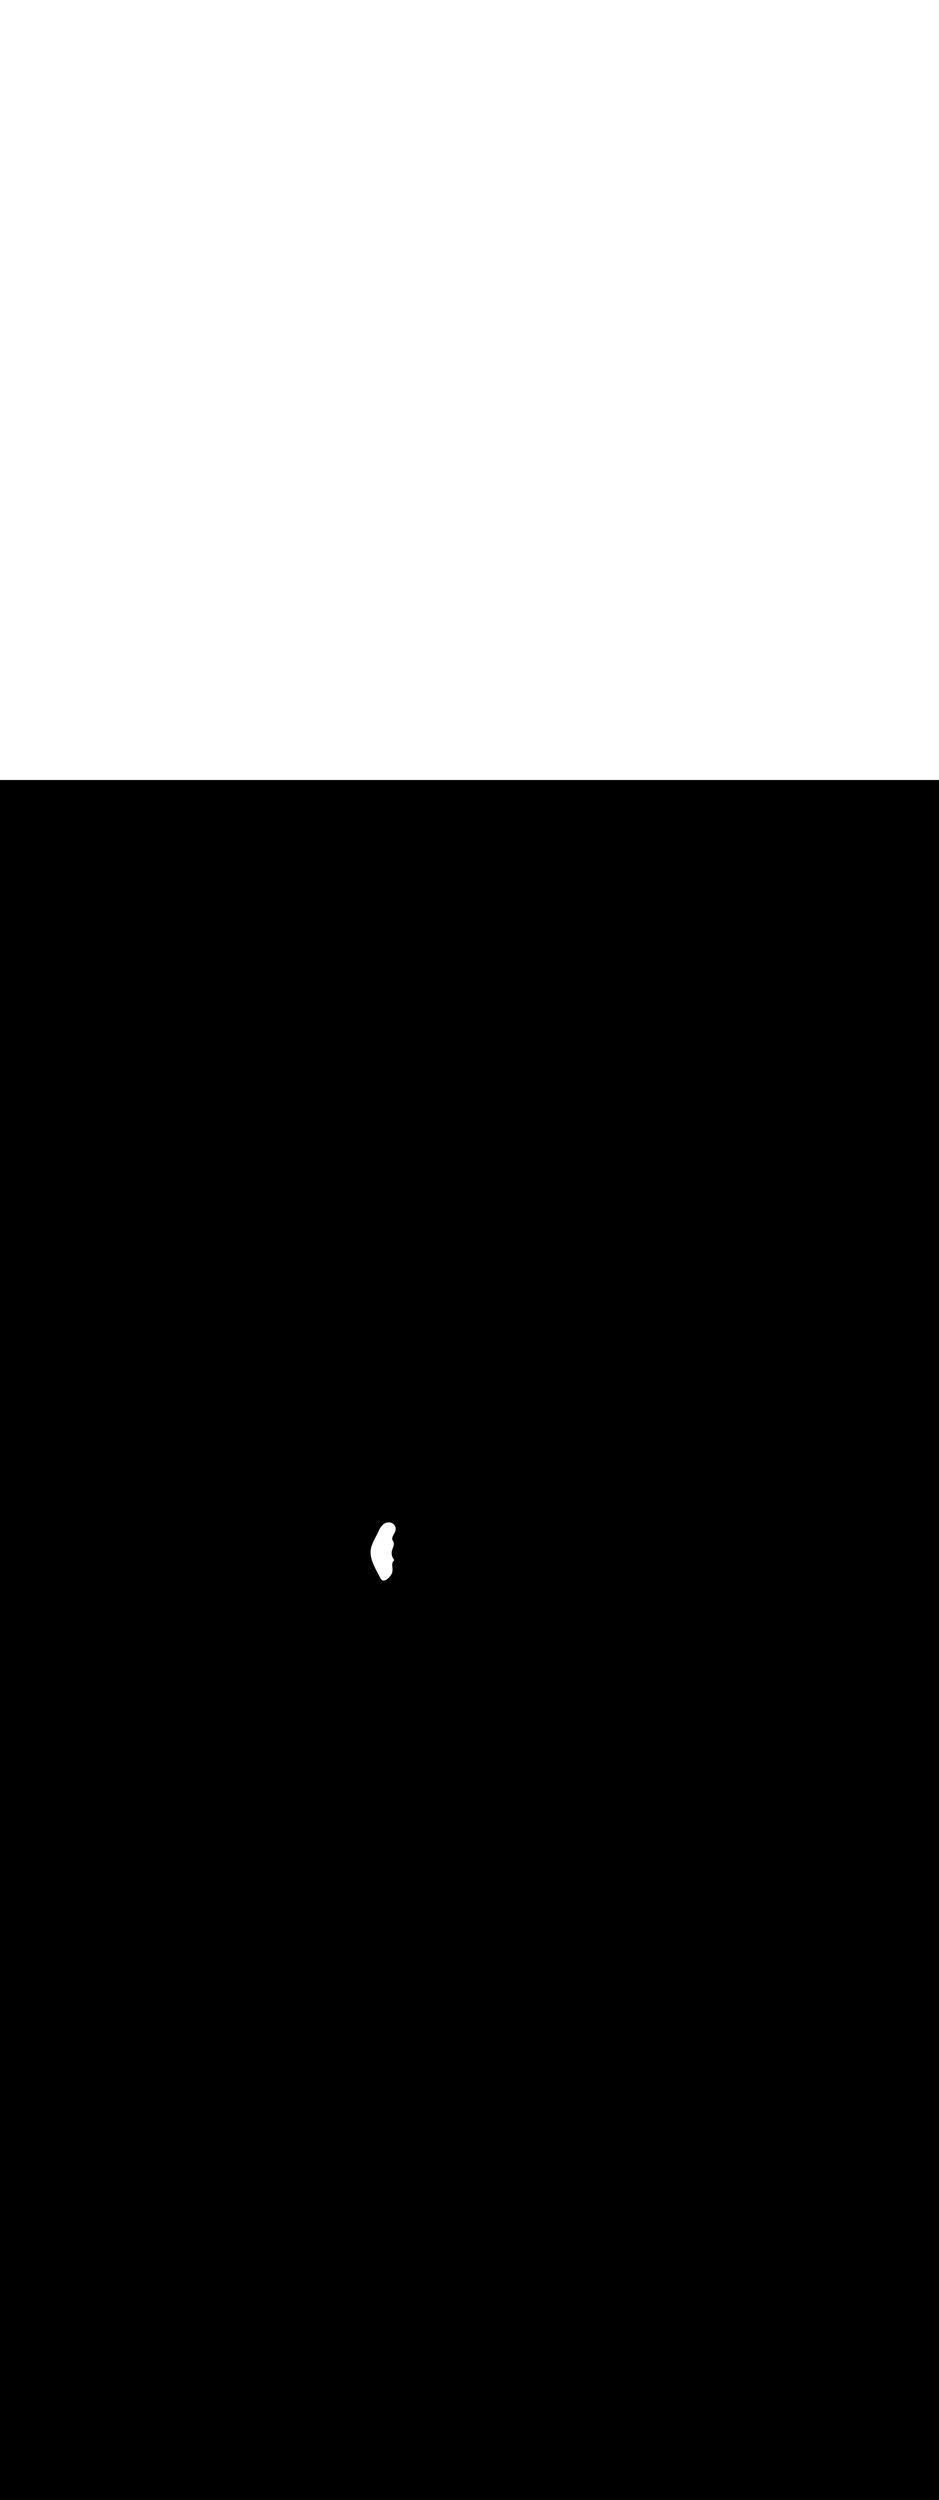 <svg:svg xmlns:svg="http://www.w3.org/2000/svg" id="_0245_recycling_4" viewBox="0 0 500 500" data-imageid="recycling-4-19" imageName="Recycling 4" class="illustrations_image" style="width: 188px;"><svg:rect x="0" y="0" width="100%" height="100%" fill="black" /><svg:g id="white-shapes" style="display:inline;opacity:1"><svg:style style="fill:white;display:inline;opacity:1" fill="white" /><svg:path class="cls-35_recycling-4-19 targetColor" d="M 197.603 408.358 L 197.573 408.487 L 197.572 408.494 L 197.544 408.623 L 197.542 408.63 L 197.516 408.759 L 197.515 408.766 L 197.491 408.895 L 197.49 408.902 L 197.468 409.031 L 197.467 409.038 L 197.446 409.167 L 197.445 409.174 L 197.427 409.303 L 197.426 409.31 L 197.409 409.439 L 197.408 409.446 L 197.393 409.575 L 197.392 409.582 L 197.379 409.711 L 197.378 409.718 L 197.367 409.847 L 197.366 409.854 L 197.356 409.983 L 197.356 409.989 L 197.347 410.119 L 197.347 410.125 L 197.34 410.254 L 197.34 410.261 L 197.335 410.39 L 197.335 410.396 L 197.331 410.526 L 197.331 410.532 L 197.33 410.661 L 197.33 410.667 L 197.329 410.797 L 197.329 410.803 L 197.331 410.932 L 197.331 410.938 L 197.334 411.067 L 197.334 411.073 L 197.338 411.202 L 197.339 411.208 L 197.344 411.337 L 197.345 411.343 L 197.352 411.472 L 197.352 411.478 L 197.361 411.607 L 197.362 411.613 L 197.372 411.742 L 197.372 411.747 L 197.384 411.876 L 197.385 411.882 L 197.398 412.011 L 197.398 412.016 L 197.413 412.145 L 197.413 412.15 L 197.429 412.279 L 197.43 412.285 L 197.447 412.413 L 197.448 412.418 L 197.466 412.547 L 197.467 412.552 L 197.487 412.681 L 197.487 412.686 L 197.508 412.815 L 197.509 412.819 L 197.532 412.948 L 197.532 412.953 L 197.556 413.081 L 197.557 413.086 L 197.582 413.215 L 197.582 413.219 L 197.608 413.348 L 197.609 413.352 L 197.636 413.48 L 197.637 413.485 L 197.666 413.613 L 197.667 413.617 L 197.696 413.746 L 197.697 413.75 L 197.728 413.878 L 197.729 413.882 L 197.76 414.01 L 197.761 414.014 L 197.794 414.142 L 197.795 414.146 L 197.829 414.274 L 197.83 414.277 L 197.865 414.405 L 197.866 414.409 L 197.902 414.537 L 197.903 414.54 L 197.939 414.668 L 197.94 414.671 L 197.978 414.799 L 197.979 414.802 L 198.018 414.93 L 198.019 414.933 L 198.059 415.06 L 198.06 415.064 L 198.101 415.191 L 198.102 415.194 L 198.143 415.321 L 198.144 415.324 L 198.187 415.451 L 198.188 415.454 L 198.231 415.581 L 198.232 415.584 L 198.276 415.71 L 198.278 415.713 L 198.323 415.84 L 198.324 415.843 L 198.369 415.969 L 198.37 415.972 L 198.417 416.098 L 198.418 416.101 L 198.465 416.227 L 198.466 416.229 L 198.514 416.355 L 198.515 416.358 L 198.564 416.484 L 198.565 416.486 L 198.615 416.612 L 198.616 416.614 L 198.666 416.74 L 198.667 416.742 L 198.718 416.867 L 198.719 416.87 L 198.77 416.995 L 198.771 416.997 L 198.823 417.122 L 198.824 417.124 L 198.877 417.249 L 198.878 417.251 L 198.931 417.376 L 198.932 417.378 L 198.986 417.502 L 198.987 417.504 L 199.042 417.628 L 199.042 417.63 L 199.097 417.754 L 199.098 417.756 L 199.154 417.88 L 199.155 417.882 L 199.211 418.006 L 199.211 418.007 L 199.268 418.131 L 199.269 418.132 L 199.326 418.256 L 199.326 418.257 L 199.384 418.381 L 199.384 418.382 L 199.442 418.505 L 199.443 418.507 L 199.501 418.629 L 199.502 418.631 L 199.56 418.753 L 199.561 418.755 L 199.62 418.877 L 199.62 418.878 L 199.68 419 L 199.68 419.002 L 199.74 419.123 L 199.74 419.125 L 199.8 419.246 L 199.801 419.248 L 199.861 419.369 L 199.861 419.37 L 199.922 419.491 L 199.922 419.492 L 199.983 419.613 L 199.983 419.614 L 200.044 419.735 L 200.045 419.736 L 200.106 419.857 L 200.106 419.857 L 200.167 419.978 L 200.168 419.978 L 200.229 420.099 L 200.229 420.099 L 200.291 420.219 L 200.291 420.22 L 200.353 420.339 L 200.353 420.34 L 200.415 420.459 L 200.415 420.46 L 200.477 420.579 L 200.477 420.58 L 200.539 420.698 L 200.539 420.699 L 200.601 420.817 L 200.601 420.818 L 200.663 420.936 L 200.726 421.055 L 200.787 421.172 L 200.804 421.205 L 200.822 421.238 L 200.839 421.27 L 200.856 421.303 L 200.873 421.336 L 200.89 421.369 L 200.907 421.401 L 200.925 421.434 L 200.942 421.467 L 200.959 421.5 L 200.976 421.532 L 200.993 421.565 L 201.01 421.598 L 201.028 421.63 L 201.045 421.663 L 201.062 421.696 L 201.079 421.729 L 201.096 421.761 L 201.114 421.794 L 201.131 421.827 L 201.148 421.86 L 201.165 421.892 L 201.182 421.925 L 201.199 421.958 L 201.217 421.99 L 201.234 422.023 L 201.251 422.056 L 201.268 422.089 L 201.285 422.121 L 201.302 422.154 L 201.32 422.187 L 201.337 422.22 L 201.354 422.252 L 201.371 422.285 L 201.388 422.318 L 201.405 422.35 L 201.423 422.383 L 201.44 422.416 L 201.457 422.449 L 201.491 422.514 L 201.508 422.547 L 201.526 422.58 L 201.543 422.612 L 201.56 422.645 L 201.577 422.678 L 201.594 422.71 L 201.611 422.743 L 201.629 422.776 L 201.646 422.809 L 201.663 422.841 L 201.68 422.874 L 201.697 422.907 L 201.715 422.94 L 201.732 422.972 L 201.749 423.005 L 201.766 423.038 L 201.783 423.07 L 201.818 423.136 L 201.835 423.169 L 201.852 423.201 L 201.869 423.234 L 201.886 423.267 L 201.903 423.3 L 201.921 423.332 L 201.938 423.365 L 201.955 423.398 L 201.972 423.43 L 201.989 423.463 L 202.006 423.496 L 202.024 423.529 L 202.041 423.561 L 202.058 423.594 L 202.075 423.627 L 202.092 423.66 L 202.109 423.692 L 202.127 423.725 L 202.144 423.758 L 202.178 423.823 L 202.195 423.856 L 202.212 423.889 L 202.23 423.921 L 202.247 423.954 L 202.264 423.987 L 202.281 424.02 L 202.298 424.052 L 202.316 424.085 L 202.333 424.118 L 202.35 424.15 L 202.367 424.183 L 202.384 424.216 L 202.401 424.249 L 202.419 424.281 L 202.436 424.314 L 202.453 424.347 L 202.47 424.38 L 202.478 424.395 L 202.482 424.404 L 202.483 424.406 L 202.488 424.418 L 202.49 424.421 L 202.495 424.433 L 202.496 424.436 L 202.502 424.448 L 202.503 424.45 L 202.508 424.462 L 202.51 424.465 L 202.515 424.477 L 202.516 424.479 L 202.522 424.491 L 202.523 424.494 L 202.529 424.505 L 202.53 424.508 L 202.536 424.52 L 202.537 424.522 L 202.543 424.534 L 202.544 424.537 L 202.55 424.548 L 202.552 424.551 L 202.558 424.563 L 202.559 424.565 L 202.565 424.577 L 202.566 424.579 L 202.572 424.591 L 202.574 424.593 L 202.58 424.605 L 202.581 424.607 L 202.588 424.619 L 202.589 424.621 L 202.595 424.633 L 202.597 424.635 L 202.603 424.647 L 202.604 424.649 L 202.611 424.661 L 202.612 424.663 L 202.619 424.674 L 202.62 424.677 L 202.627 424.688 L 202.628 424.691 L 202.635 424.702 L 202.636 424.704 L 202.643 424.716 L 202.644 424.718 L 202.651 424.729 L 202.652 424.732 L 202.659 424.743 L 202.661 424.745 L 202.667 424.756 L 202.669 424.759 L 202.676 424.77 L 202.677 424.772 L 202.684 424.783 L 202.686 424.785 L 202.693 424.796 L 202.694 424.799 L 202.702 424.81 L 202.703 424.812 L 202.71 424.823 L 202.712 424.825 L 202.719 424.836 L 202.721 424.838 L 202.728 424.849 L 202.729 424.851 L 202.737 424.862 L 202.738 424.864 L 202.746 424.875 L 202.747 424.877 L 202.755 424.888 L 202.756 424.89 L 202.764 424.901 L 202.765 424.903 L 202.773 424.914 L 202.775 424.916 L 202.782 424.927 L 202.784 424.929 L 202.792 424.939 L 202.793 424.942 L 202.801 424.952 L 202.803 424.954 L 202.81 424.965 L 202.812 424.967 L 202.82 424.977 L 202.822 424.979 L 202.83 424.99 L 202.831 424.992 L 202.839 425.002 L 202.841 425.004 L 202.849 425.015 L 202.851 425.017 L 202.859 425.027 L 202.86 425.029 L 202.869 425.039 L 202.87 425.041 L 202.878 425.051 L 202.88 425.054 L 202.888 425.064 L 202.89 425.066 L 202.898 425.076 L 202.9 425.078 L 202.909 425.088 L 202.91 425.09 L 202.919 425.1 L 202.921 425.102 L 202.929 425.112 L 202.931 425.114 L 202.939 425.124 L 202.941 425.126 L 202.95 425.135 L 202.952 425.137 L 202.96 425.147 L 202.962 425.149 L 202.971 425.159 L 202.972 425.161 L 202.981 425.171 L 202.983 425.173 L 202.992 425.182 L 202.994 425.184 L 203.002 425.194 L 203.004 425.196 L 203.013 425.205 L 203.015 425.207 L 203.024 425.216 L 203.026 425.218 L 203.035 425.228 L 203.037 425.23 L 203.046 425.239 L 203.048 425.241 L 203.057 425.25 L 203.059 425.252 L 203.068 425.261 L 203.07 425.263 L 203.079 425.273 L 203.081 425.275 L 203.09 425.284 L 203.092 425.286 L 203.101 425.295 L 203.103 425.296 L 203.113 425.306 L 203.115 425.307 L 203.124 425.316 L 203.126 425.318 L 203.135 425.327 L 203.137 425.329 L 203.147 425.338 L 203.149 425.34 L 203.158 425.349 L 203.16 425.35 L 203.17 425.359 L 203.172 425.361 L 203.182 425.37 L 203.184 425.371 L 203.193 425.38 L 203.195 425.382 L 203.205 425.391 L 203.207 425.392 L 203.217 425.401 L 203.219 425.403 L 203.229 425.411 L 203.231 425.413 L 203.24 425.421 L 203.243 425.423 L 203.252 425.432 L 203.255 425.433 L 203.264 425.442 L 203.267 425.443 L 203.277 425.452 L 203.279 425.453 L 203.289 425.462 L 203.291 425.463 L 203.301 425.472 L 203.303 425.473 L 203.313 425.481 L 203.315 425.483 L 203.325 425.491 L 203.327 425.493 L 203.338 425.501 L 203.34 425.503 L 203.35 425.51 L 203.352 425.512 L 203.363 425.52 L 203.365 425.522 L 203.375 425.53 L 203.377 425.531 L 203.388 425.539 L 203.39 425.541 L 203.4 425.548 L 203.402 425.55 L 203.413 425.558 L 203.415 425.559 L 203.426 425.567 L 203.428 425.568 L 203.438 425.576 L 203.479 425.603 L 203.48 425.603 L 203.48 425.603 L 203.506 425.618 L 203.517 425.624 L 203.543 425.638 L 203.553 425.644 L 203.58 425.657 L 203.591 425.663 L 203.617 425.676 L 203.628 425.681 L 203.655 425.693 L 203.666 425.698 L 203.692 425.709 L 203.704 425.714 L 203.73 425.724 L 203.742 425.729 L 203.769 425.739 L 203.78 425.743 L 203.807 425.752 L 203.818 425.756 L 203.845 425.764 L 203.857 425.768 L 203.884 425.776 L 203.896 425.779 L 203.923 425.786 L 203.934 425.789 L 203.962 425.795 L 203.973 425.798 L 204.001 425.804 L 204.012 425.806 L 204.039 425.811 L 204.051 425.813 L 204.078 425.818 L 204.09 425.819 L 204.117 425.823 L 204.129 425.825 L 204.156 425.828 L 204.168 425.829 L 204.195 425.832 L 204.206 425.832 L 204.234 425.834 L 204.245 425.835 L 204.273 425.836 L 204.283 425.837 L 204.311 425.838 L 204.322 425.838 L 204.35 425.838 L 204.36 425.838 L 204.388 425.837 L 204.398 425.837 L 204.426 425.836 L 204.436 425.836 L 204.464 425.834 L 204.474 425.833 L 204.502 425.831 L 204.512 425.83 L 204.54 425.828 L 204.549 425.827 L 204.577 425.823 L 204.586 425.822 L 204.614 425.818 L 204.623 425.817 L 204.651 425.813 L 204.66 425.811 L 204.688 425.807 L 204.697 425.805 L 204.725 425.8 L 204.734 425.798 L 204.762 425.792 L 204.77 425.79 L 204.798 425.784 L 204.806 425.782 L 204.834 425.775 L 204.842 425.773 L 204.87 425.766 L 204.877 425.764 L 204.905 425.756 L 204.913 425.754 L 204.941 425.746 L 204.948 425.744 L 204.976 425.735 L 204.983 425.733 L 205.011 425.724 L 205.018 425.721 L 205.046 425.712 L 205.052 425.71 L 205.08 425.699 L 205.087 425.697 L 205.114 425.687 L 205.121 425.684 L 205.149 425.674 L 205.155 425.671 L 205.182 425.66 L 205.188 425.657 L 205.216 425.646 L 205.222 425.643 L 205.25 425.631 L 205.255 425.629 L 205.283 425.616 L 205.288 425.614 L 205.316 425.601 L 205.321 425.599 L 205.349 425.586 L 205.354 425.583 L 205.381 425.57 L 205.386 425.567 L 205.414 425.553 L 205.419 425.551 L 205.446 425.537 L 205.451 425.534 L 205.478 425.52 L 205.483 425.517 L 205.51 425.503 L 205.515 425.5 L 205.542 425.485 L 205.546 425.483 L 205.573 425.467 L 205.577 425.465 L 205.605 425.449 L 205.609 425.447 L 205.636 425.43 L 205.64 425.428 L 205.667 425.412 L 205.67 425.41 L 205.697 425.393 L 205.701 425.391 L 205.728 425.374 L 205.731 425.371 L 205.758 425.354 L 205.762 425.352 L 205.788 425.335 L 205.792 425.332 L 205.818 425.315 L 205.822 425.313 L 205.848 425.295 L 205.851 425.292 L 205.878 425.274 L 205.881 425.272 L 205.907 425.254 L 205.91 425.252 L 205.936 425.233 L 205.939 425.231 L 205.965 425.212 L 205.968 425.21 L 205.994 425.191 L 205.997 425.189 L 206.023 425.17 L 206.026 425.168 L 206.051 425.149 L 206.054 425.147 L 206.08 425.127 L 206.082 425.125 L 206.108 425.106 L 206.11 425.104 L 206.136 425.084 L 206.138 425.082 L 206.163 425.062 L 206.166 425.06 L 206.191 425.04 L 206.193 425.038 L 206.218 425.018 L 206.22 425.016 L 206.245 424.996 L 206.247 424.994 L 206.272 424.974 L 206.274 424.972 L 206.299 424.951 L 206.301 424.95 L 206.325 424.929 L 206.327 424.927 L 206.352 424.906 L 206.354 424.905 L 206.378 424.884 L 206.38 424.882 L 206.404 424.861 L 206.406 424.86 L 206.429 424.839 L 206.431 424.837 L 206.455 424.816 L 206.457 424.814 L 206.48 424.793 L 206.482 424.792 L 206.505 424.77 L 206.507 424.769 L 206.53 424.748 L 206.532 424.746 L 206.555 424.725 L 206.556 424.724 L 206.579 424.702 L 206.581 424.701 L 206.603 424.68 L 206.605 424.678 L 206.627 424.657 L 206.629 424.656 L 206.651 424.634 L 206.652 424.633 L 206.675 424.612 L 206.676 424.61 L 206.684 424.603 L 206.695 424.594 L 206.697 424.592 L 206.724 424.57 L 206.726 424.568 L 206.752 424.545 L 206.754 424.544 L 206.781 424.521 L 206.783 424.519 L 206.809 424.497 L 206.811 424.495 L 206.838 424.472 L 206.84 424.471 L 206.866 424.448 L 206.868 424.446 L 206.894 424.423 L 206.896 424.421 L 206.922 424.398 L 206.924 424.396 L 206.949 424.373 L 206.951 424.371 L 206.977 424.347 L 206.979 424.346 L 207.004 424.322 L 207.006 424.32 L 207.032 424.296 L 207.034 424.295 L 207.059 424.271 L 207.061 424.269 L 207.086 424.245 L 207.088 424.243 L 207.113 424.219 L 207.115 424.217 L 207.139 424.193 L 207.141 424.191 L 207.166 424.167 L 207.168 424.165 L 207.193 424.14 L 207.194 424.139 L 207.219 424.114 L 207.221 424.112 L 207.245 424.087 L 207.247 424.085 L 207.271 424.061 L 207.273 424.059 L 207.297 424.034 L 207.299 424.032 L 207.323 424.007 L 207.325 424.005 L 207.348 423.98 L 207.35 423.978 L 207.374 423.952 L 207.376 423.95 L 207.399 423.925 L 207.401 423.923 L 207.424 423.897 L 207.426 423.895 L 207.449 423.87 L 207.451 423.868 L 207.474 423.842 L 207.476 423.84 L 207.499 423.814 L 207.501 423.812 L 207.524 423.786 L 207.525 423.784 L 207.548 423.758 L 207.55 423.756 L 207.573 423.73 L 207.574 423.728 L 207.597 423.701 L 207.598 423.699 L 207.621 423.673 L 207.622 423.671 L 207.645 423.644 L 207.646 423.642 L 207.668 423.615 L 207.67 423.613 L 207.692 423.586 L 207.694 423.584 L 207.715 423.557 L 207.717 423.555 L 207.739 423.528 L 207.74 423.526 L 207.762 423.499 L 207.763 423.497 L 207.785 423.47 L 207.786 423.468 L 207.808 423.44 L 207.809 423.438 L 207.83 423.41 L 207.832 423.408 L 207.853 423.381 L 207.854 423.379 L 207.875 423.351 L 207.877 423.349 L 207.897 423.321 L 207.899 423.319 L 207.919 423.291 L 207.921 423.289 L 207.941 423.261 L 207.943 423.259 L 207.963 423.23 L 207.964 423.228 L 207.985 423.2 L 207.986 423.198 L 208.006 423.169 L 208.007 423.167 L 208.027 423.139 L 208.029 423.137 L 208.048 423.108 L 208.05 423.106 L 208.069 423.077 L 208.071 423.075 L 208.09 423.046 L 208.092 423.044 L 208.111 423.015 L 208.112 423.013 L 208.131 422.984 L 208.133 422.982 L 208.152 422.953 L 208.153 422.95 L 208.172 422.921 L 208.173 422.919 L 208.192 422.89 L 208.193 422.887 L 208.212 422.858 L 208.213 422.856 L 208.231 422.826 L 208.233 422.824 L 208.251 422.794 L 208.252 422.792 L 208.27 422.762 L 208.272 422.76 L 208.289 422.73 L 208.291 422.728 L 208.308 422.698 L 208.31 422.696 L 208.327 422.666 L 208.329 422.664 L 208.346 422.634 L 208.347 422.631 L 208.365 422.601 L 208.366 422.599 L 208.383 422.568 L 208.384 422.566 L 208.401 422.536 L 208.402 422.534 L 208.419 422.503 L 208.421 422.501 L 208.437 422.47 L 208.438 422.468 L 208.455 422.437 L 208.456 422.435 L 208.472 422.404 L 208.474 422.402 L 208.49 422.371 L 208.491 422.369 L 208.507 422.338 L 208.508 422.335 L 208.524 422.304 L 208.525 422.302 L 208.541 422.271 L 208.542 422.268 L 208.558 422.237 L 208.559 422.235 L 208.574 422.204 L 208.575 422.201 L 208.591 422.17 L 208.592 422.167 L 208.607 422.136 L 208.608 422.134 L 208.623 422.102 L 208.624 422.1 L 208.639 422.068 L 208.64 422.066 L 208.654 422.034 L 208.656 422.031 L 208.67 422 L 208.671 421.997 L 208.685 421.965 L 208.686 421.963 L 208.7 421.931 L 208.702 421.928 L 208.715 421.896 L 208.716 421.894 L 208.73 421.862 L 208.731 421.859 L 208.745 421.827 L 208.746 421.825 L 208.759 421.792 L 208.76 421.79 L 208.774 421.758 L 208.775 421.755 L 208.788 421.723 L 208.789 421.72 L 208.802 421.688 L 208.803 421.685 L 208.816 421.652 L 208.831 421.606 L 208.842 421.557 L 208.842 421.556 L 208.843 421.556 L 208.849 421.522 L 208.849 421.52 L 208.855 421.486 L 208.855 421.484 L 208.861 421.45 L 208.861 421.448 L 208.867 421.414 L 208.867 421.412 L 208.872 421.378 L 208.873 421.376 L 208.878 421.342 L 208.878 421.34 L 208.884 421.306 L 208.884 421.304 L 208.889 421.27 L 208.889 421.268 L 208.894 421.234 L 208.895 421.232 L 208.899 421.198 L 208.9 421.196 L 208.904 421.161 L 208.905 421.16 L 208.909 421.125 L 208.91 421.124 L 208.914 421.089 L 208.914 421.088 L 208.919 421.053 L 208.919 421.051 L 208.923 421.017 L 208.924 421.015 L 208.928 420.981 L 208.928 420.979 L 208.932 420.945 L 208.932 420.943 L 208.936 420.909 L 208.936 420.907 L 208.94 420.872 L 208.94 420.871 L 208.944 420.836 L 208.944 420.834 L 208.948 420.8 L 208.948 420.798 L 208.951 420.764 L 208.951 420.762 L 208.955 420.728 L 208.955 420.726 L 208.958 420.691 L 208.958 420.69 L 208.961 420.655 L 208.961 420.653 L 208.964 420.619 L 208.965 420.617 L 208.967 420.583 L 208.967 420.581 L 208.97 420.547 L 208.97 420.545 L 208.973 420.51 L 208.973 420.509 L 208.975 420.474 L 208.976 420.472 L 208.978 420.438 L 208.978 420.436 L 208.98 420.402 L 208.98 420.4 L 208.982 420.365 L 208.983 420.364 L 208.984 420.329 L 208.985 420.327 L 208.986 420.293 L 208.987 420.291 L 208.988 420.257 L 208.988 420.255 L 208.99 420.22 L 208.99 420.219 L 208.991 420.184 L 208.992 420.182 L 208.993 420.148 L 208.993 420.146 L 208.994 420.112 L 208.994 420.11 L 208.995 420.075 L 208.995 420.074 L 208.996 420.039 L 208.996 420.037 L 208.997 420.003 L 208.997 420.001 L 208.998 419.967 L 208.998 419.965 L 208.999 419.93 L 208.999 419.928 L 208.999 419.894 L 208.999 419.892 L 209 419.858 L 209 419.856 L 209 419.822 L 209 419.82 L 209 419.785 L 209 419.783 L 209 419.749 L 209 419.747 L 209 419.713 L 209 419.711 L 209 419.677 L 209 419.675 L 208.999 419.64 L 208.999 419.639 L 208.999 419.604 L 208.999 419.602 L 208.998 419.568 L 208.998 419.566 L 208.997 419.532 L 208.997 419.53 L 208.996 419.495 L 208.996 419.494 L 208.995 419.459 L 208.995 419.457 L 208.994 419.423 L 208.994 419.421 L 208.993 419.387 L 208.993 419.385 L 208.992 419.351 L 208.991 419.349 L 208.99 419.314 L 208.99 419.313 L 208.988 419.278 L 208.988 419.276 L 208.987 419.242 L 208.986 419.24 L 208.985 419.206 L 208.984 419.204 L 208.983 419.17 L 208.982 419.168 L 208.98 419.134 L 208.98 419.132 L 208.978 419.097 L 208.978 419.096 L 208.976 419.061 L 208.975 419.059 L 208.973 419.025 L 208.973 419.023 L 208.97 418.989 L 208.97 418.987 L 208.967 418.953 L 208.967 418.951 L 208.965 418.917 L 208.964 418.915 L 208.961 418.881 L 208.961 418.879 L 208.958 418.845 L 208.958 418.843 L 208.955 418.809 L 208.955 418.807 L 208.951 418.773 L 208.951 418.771 L 208.948 418.737 L 208.948 418.735 L 208.944 418.7 L 208.944 418.699 L 208.94 418.664 L 208.94 418.663 L 208.936 418.628 L 208.936 418.627 L 208.932 418.592 L 208.932 418.591 L 208.928 418.557 L 208.928 418.555 L 208.923 418.521 L 208.923 418.519 L 208.919 418.485 L 208.919 418.483 L 208.914 418.449 L 208.914 418.447 L 208.91 418.413 L 208.909 418.411 L 208.905 418.377 L 208.904 418.375 L 208.9 418.341 L 208.899 418.339 L 208.895 418.305 L 208.894 418.303 L 208.889 418.269 L 208.889 418.267 L 208.884 418.233 L 208.884 418.232 L 208.878 418.198 L 208.878 418.196 L 208.873 418.162 L 208.872 418.16 L 208.867 418.126 L 208.867 418.124 L 208.861 418.09 L 208.861 418.088 L 208.855 418.054 L 208.855 418.053 L 208.849 418.019 L 208.848 418.017 L 208.847 418.012 L 208.847 418.007 L 208.845 417.975 L 208.844 417.942 L 208.842 417.91 L 208.841 417.877 L 208.84 417.844 L 208.839 417.812 L 208.838 417.779 L 208.837 417.746 L 208.837 417.714 L 208.836 417.681 L 208.836 417.648 L 208.836 417.616 L 208.836 417.583 L 208.836 417.55 L 208.837 417.517 L 208.838 417.485 L 208.838 417.452 L 208.839 417.42 L 208.841 417.387 L 208.842 417.355 L 208.844 417.322 L 208.845 417.29 L 208.847 417.257 L 208.85 417.225 L 208.852 417.193 L 208.855 417.161 L 208.857 417.129 L 208.86 417.097 L 208.864 417.065 L 208.867 417.033 L 208.871 417.001 L 208.875 416.97 L 208.879 416.938 L 208.883 416.907 L 208.887 416.876 L 208.892 416.845 L 208.897 416.814 L 208.902 416.783 L 208.908 416.752 L 208.913 416.722 L 208.919 416.691 L 208.925 416.661 L 208.932 416.631 L 208.938 416.601 L 208.945 416.572 L 208.952 416.542 L 208.959 416.513 L 208.967 416.483 L 208.974 416.455 L 208.982 416.426 L 208.991 416.397 L 208.999 416.369 L 209.008 416.341 L 209.017 416.313 L 209.026 416.285 L 209.035 416.258 L 209.045 416.23 L 209.055 416.203 L 209.065 416.176 L 209.075 416.15 L 209.086 416.124 L 209.097 416.098 L 209.108 416.072 L 209.12 416.046 L 209.131 416.021 L 209.143 415.996 L 209.155 415.971 L 209.168 415.946 L 209.18 415.922 L 209.193 415.898 L 209.206 415.874 L 209.22 415.851 L 209.233 415.828 L 209.247 415.805 L 209.261 415.782 L 209.276 415.76 L 209.291 415.738 L 209.305 415.716 L 209.321 415.694 L 209.336 415.673 L 209.352 415.652 L 209.368 415.631 L 209.384 415.611 L 209.401 415.591 L 209.418 415.571 L 209.435 415.551 L 209.452 415.532 L 209.47 415.513 L 209.488 415.494 L 209.506 415.475 L 209.525 415.457 L 209.544 415.439 L 209.563 415.421 L 209.583 415.404 L 209.603 415.386 L 209.623 415.369 L 209.644 415.353 L 209.668 415.334 L 209.705 415.302 L 209.739 415.266 L 209.77 415.227 L 209.796 415.185 L 209.818 415.141 L 209.836 415.095 L 209.848 415.047 L 209.857 414.998 L 209.86 414.949 L 209.858 414.9 L 209.852 414.851 L 209.841 414.802 L 209.825 414.756 L 209.804 414.711 L 209.78 414.668 L 209.751 414.628 L 209.716 414.584 L 209.683 414.542 L 209.65 414.5 L 209.618 414.457 L 209.587 414.414 L 209.556 414.371 L 209.525 414.328 L 209.495 414.284 L 209.465 414.241 L 209.436 414.196 L 209.407 414.152 L 209.379 414.107 L 209.351 414.063 L 209.323 414.018 L 209.296 413.972 L 209.27 413.927 L 209.244 413.881 L 209.218 413.835 L 209.193 413.789 L 209.168 413.742 L 209.144 413.696 L 209.121 413.649 L 209.097 413.602 L 209.074 413.555 L 209.052 413.507 L 209.03 413.46 L 209.009 413.412 L 208.988 413.364 L 208.968 413.316 L 208.948 413.268 L 208.928 413.219 L 208.909 413.17 L 208.89 413.122 L 208.872 413.073 L 208.855 413.024 L 208.838 412.974 L 208.821 412.925 L 208.805 412.875 L 208.789 412.826 L 208.774 412.776 L 208.759 412.726 L 208.745 412.676 L 208.731 412.625 L 208.718 412.575 L 208.705 412.524 L 208.693 412.474 L 208.681 412.423 L 208.67 412.372 L 208.659 412.321 L 208.649 412.27 L 208.639 412.219 L 208.63 412.168 L 208.621 412.117 L 208.612 412.065 L 208.604 412.014 L 208.597 411.962 L 208.59 411.91 L 208.584 411.859 L 208.578 411.807 L 208.573 411.755 L 208.568 411.703 L 208.563 411.651 L 208.559 411.599 L 208.556 411.547 L 208.553 411.495 L 208.551 411.443 L 208.549 411.39 L 208.547 411.338 L 208.547 411.286 L 208.546 411.234 L 208.546 411.181 L 208.547 411.129 L 208.548 411.076 L 208.55 411.024 L 208.552 410.972 L 208.555 410.919 L 208.558 410.867 L 208.562 410.814 L 208.566 410.762 L 208.571 410.709 L 208.576 410.657 L 208.582 410.605 L 208.588 410.552 L 208.595 410.5 L 208.602 410.448 L 208.61 410.395 L 208.619 410.343 L 208.627 410.291 L 208.637 410.239 L 208.647 410.186 L 208.657 410.134 L 208.668 410.082 L 208.68 410.03 L 208.692 409.978 L 208.705 409.926 L 208.718 409.875 L 208.731 409.823 L 208.745 409.771 L 208.76 409.719 L 208.771 409.682 L 208.782 409.645 L 208.794 409.607 L 208.806 409.569 L 208.818 409.531 L 208.831 409.493 L 208.844 409.455 L 208.857 409.416 L 208.87 409.377 L 208.883 409.339 L 208.897 409.3 L 208.911 409.261 L 208.925 409.221 L 208.94 409.182 L 208.954 409.143 L 208.969 409.103 L 208.984 409.063 L 208.999 409.024 L 209.014 408.984 L 209.029 408.944 L 209.045 408.903 L 209.06 408.863 L 209.076 408.823 L 209.091 408.782 L 209.107 408.741 L 209.123 408.701 L 209.139 408.66 L 209.155 408.618 L 209.171 408.577 L 209.187 408.536 L 209.203 408.495 L 209.203 408.495 L 209.218 408.454 L 209.219 408.453 L 209.234 408.412 L 209.235 408.411 L 209.25 408.37 L 209.251 408.37 L 209.266 408.329 L 209.266 408.328 L 209.282 408.287 L 209.282 408.286 L 209.298 408.245 L 209.298 408.244 L 209.313 408.203 L 209.314 408.201 L 209.329 408.16 L 209.329 408.159 L 209.344 408.118 L 209.345 408.116 L 209.359 408.076 L 209.36 408.074 L 209.375 408.033 L 209.375 408.031 L 209.39 407.99 L 209.39 407.988 L 209.404 407.947 L 209.405 407.945 L 209.419 407.904 L 209.42 407.902 L 209.434 407.861 L 209.434 407.859 L 209.448 407.818 L 209.449 407.816 L 209.462 407.775 L 209.463 407.772 L 209.476 407.731 L 209.477 407.729 L 209.49 407.688 L 209.491 407.685 L 209.503 407.644 L 209.504 407.641 L 209.516 407.6 L 209.517 407.597 L 209.529 407.556 L 209.53 407.553 L 209.542 407.512 L 209.543 407.509 L 209.554 407.468 L 209.555 407.465 L 209.566 407.424 L 209.567 407.42 L 209.578 407.379 L 209.579 407.375 L 209.589 407.335 L 209.59 407.331 L 209.6 407.29 L 209.601 407.286 L 209.611 407.245 L 209.612 407.241 L 209.621 407.2 L 209.622 407.195 L 209.63 407.155 L 209.631 407.15 L 209.64 407.109 L 209.641 407.104 L 209.649 407.064 L 209.65 407.059 L 209.657 407.018 L 209.658 407.013 L 209.665 406.972 L 209.666 406.967 L 209.673 406.926 L 209.674 406.921 L 209.68 406.88 L 209.681 406.875 L 209.686 406.834 L 209.687 406.828 L 209.692 406.788 L 209.693 406.782 L 209.698 406.741 L 209.698 406.735 L 209.702 406.694 L 209.703 406.688 L 209.707 406.647 L 209.707 406.641 L 209.71 406.6 L 209.711 406.594 L 209.713 406.553 L 209.714 406.546 L 209.716 406.506 L 209.716 406.499 L 209.717 406.459 L 209.717 406.451 L 209.718 406.411 L 209.718 406.404 L 209.719 406.363 L 209.719 406.356 L 209.718 406.315 L 209.718 406.308 L 209.717 406.267 L 209.717 406.26 L 209.715 406.219 L 209.715 406.211 L 209.712 406.171 L 209.712 406.163 L 209.709 406.123 L 209.708 406.115 L 209.705 406.074 L 209.704 406.066 L 209.7 406.026 L 209.699 406.018 L 209.694 405.977 L 209.693 405.969 L 209.687 405.929 L 209.686 405.92 L 209.679 405.88 L 209.678 405.871 L 209.671 405.831 L 209.669 405.823 L 209.661 405.783 L 209.659 405.774 L 209.651 405.734 L 209.649 405.725 L 209.639 405.685 L 209.637 405.676 L 209.627 405.636 L 209.625 405.627 L 209.614 405.587 L 209.611 405.578 L 209.6 405.539 L 209.597 405.53 L 209.584 405.49 L 209.582 405.481 L 209.568 405.441 L 209.565 405.432 L 209.551 405.392 L 209.546 405.379 L 209.546 405.379 L 209.542 405.367 L 209.54 405.364 L 209.536 405.353 L 209.535 405.35 L 209.53 405.338 L 209.529 405.335 L 209.524 405.323 L 209.523 405.321 L 209.518 405.309 L 209.517 405.306 L 209.512 405.295 L 209.511 405.292 L 209.506 405.28 L 209.505 405.278 L 209.5 405.266 L 209.499 405.264 L 209.493 405.252 L 209.492 405.25 L 209.487 405.238 L 209.486 405.236 L 209.481 405.224 L 209.48 405.222 L 209.474 405.21 L 209.473 405.208 L 209.468 405.196 L 209.467 405.194 L 209.461 405.182 L 209.461 405.18 L 209.455 405.169 L 209.454 405.167 L 209.448 405.155 L 209.448 405.153 L 209.442 405.141 L 209.441 405.14 L 209.435 405.128 L 209.434 405.126 L 209.429 405.114 L 209.428 405.113 L 209.422 405.101 L 209.421 405.099 L 209.415 405.088 L 209.415 405.086 L 209.409 405.074 L 209.408 405.073 L 209.402 405.061 L 209.401 405.06 L 209.395 405.048 L 209.394 405.047 L 209.388 405.035 L 209.388 405.034 L 209.382 405.022 L 209.381 405.02 L 209.375 405.009 L 209.374 405.008 L 209.368 404.996 L 209.367 404.995 L 209.361 404.983 L 209.361 404.982 L 209.354 404.97 L 209.354 404.969 L 209.347 404.957 L 209.347 404.956 L 209.341 404.944 L 209.34 404.944 L 209.334 404.932 L 209.333 404.931 L 209.327 404.919 L 209.326 404.918 L 209.32 404.906 L 209.32 404.906 L 209.313 404.894 L 209.313 404.893 L 209.306 404.881 L 209.306 404.881 L 209.299 404.869 L 209.299 404.868 L 209.292 404.856 L 209.286 404.844 L 209.279 404.832 L 209.272 404.819 L 209.265 404.807 L 209.259 404.795 L 209.252 404.783 L 209.245 404.771 L 209.238 404.759 L 209.232 404.747 L 209.225 404.735 L 209.219 404.723 L 209.212 404.711 L 209.205 404.7 L 209.199 404.688 L 209.192 404.676 L 209.186 404.665 L 209.179 404.653 L 209.173 404.641 L 209.167 404.63 L 209.16 404.618 L 209.154 404.607 L 209.148 404.596 L 209.142 404.584 L 209.136 404.573 L 209.13 404.562 L 209.124 404.55 L 209.118 404.539 L 209.112 404.528 L 209.106 404.517 L 209.1 404.506 L 209.094 404.495 L 209.089 404.484 L 209.083 404.473 L 209.078 404.462 L 209.072 404.451 L 209.067 404.441 L 209.061 404.43 L 209.056 404.419 L 209.051 404.409 L 209.046 404.398 L 209.041 404.388 L 209.036 404.377 L 209.031 404.367 L 209.026 404.356 L 209.021 404.346 L 209.016 404.336 L 209.012 404.326 L 209.007 404.316 L 209.003 404.305 L 208.998 404.295 L 208.994 404.285 L 208.99 404.276 L 208.986 404.266 L 208.982 404.256 L 208.978 404.246 L 208.974 404.236 L 208.97 404.227 L 208.967 404.217 L 208.963 404.208 L 208.96 404.198 L 208.946 404.161 L 208.935 404.127 L 208.924 404.094 L 208.914 404.06 L 208.905 404.026 L 208.896 403.992 L 208.888 403.959 L 208.881 403.925 L 208.874 403.891 L 208.868 403.857 L 208.863 403.823 L 208.858 403.789 L 208.854 403.755 L 208.851 403.721 L 208.848 403.687 L 208.846 403.653 L 208.844 403.618 L 208.843 403.584 L 208.843 403.549 L 208.843 403.514 L 208.844 403.479 L 208.845 403.444 L 208.847 403.409 L 208.85 403.373 L 208.853 403.338 L 208.857 403.302 L 208.861 403.266 L 208.865 403.23 L 208.871 403.194 L 208.877 403.157 L 208.883 403.121 L 208.89 403.084 L 208.897 403.047 L 208.905 403.01 L 208.914 402.973 L 208.923 402.936 L 208.932 402.898 L 208.942 402.86 L 208.953 402.823 L 208.964 402.785 L 208.975 402.747 L 208.987 402.708 L 208.999 402.67 L 209.012 402.631 L 209.025 402.593 L 209.039 402.554 L 209.053 402.515 L 209.068 402.476 L 209.083 402.437 L 209.098 402.398 L 209.114 402.359 L 209.13 402.319 L 209.147 402.28 L 209.164 402.24 L 209.181 402.2 L 209.198 402.16 L 209.216 402.121 L 209.235 402.081 L 209.253 402.04 L 209.272 402 L 209.291 401.96 L 209.311 401.92 L 209.331 401.879 L 209.351 401.839 L 209.371 401.798 L 209.391 401.758 L 209.412 401.717 L 209.433 401.677 L 209.454 401.636 L 209.476 401.595 L 209.497 401.554 L 209.519 401.513 L 209.541 401.472 L 209.563 401.431 L 209.585 401.39 L 209.607 401.349 L 209.63 401.308 L 209.652 401.267 L 209.675 401.226 L 209.698 401.184 L 209.721 401.143 L 209.744 401.102 L 209.766 401.06 L 209.789 401.019 L 209.812 400.978 L 209.836 400.936 L 209.859 400.895 L 209.882 400.853 L 209.905 400.811 L 209.928 400.77 L 209.951 400.729 L 209.951 400.728 L 209.973 400.687 L 209.974 400.686 L 209.996 400.645 L 209.997 400.645 L 210.019 400.604 L 210.019 400.603 L 210.042 400.562 L 210.042 400.561 L 210.064 400.52 L 210.065 400.519 L 210.087 400.478 L 210.087 400.477 L 210.089 400.473 L 210.09 400.473 L 210.119 400.433 L 210.144 400.39 L 210.199 400.284 L 210.204 400.274 L 210.255 400.169 L 210.26 400.158 L 210.308 400.054 L 210.313 400.043 L 210.357 399.94 L 210.362 399.928 L 210.403 399.825 L 210.407 399.813 L 210.445 399.711 L 210.449 399.699 L 210.484 399.598 L 210.488 399.585 L 210.519 399.484 L 210.523 399.472 L 210.552 399.372 L 210.555 399.359 L 210.58 399.259 L 210.583 399.246 L 210.606 399.148 L 210.608 399.134 L 210.628 399.036 L 210.63 399.023 L 210.646 398.926 L 210.649 398.912 L 210.662 398.816 L 210.664 398.801 L 210.674 398.706 L 210.675 398.692 L 210.683 398.597 L 210.684 398.583 L 210.689 398.489 L 210.689 398.475 L 210.691 398.382 L 210.691 398.367 L 210.691 398.276 L 210.69 398.261 L 210.687 398.17 L 210.686 398.156 L 210.68 398.066 L 210.679 398.051 L 210.67 397.962 L 210.668 397.947 L 210.657 397.86 L 210.655 397.845 L 210.641 397.758 L 210.639 397.743 L 210.622 397.658 L 210.619 397.643 L 210.6 397.559 L 210.597 397.544 L 210.576 397.461 L 210.572 397.446 L 210.548 397.364 L 210.544 397.35 L 210.518 397.269 L 210.513 397.255 L 210.485 397.175 L 210.48 397.161 L 210.449 397.083 L 210.443 397.069 L 210.411 396.992 L 210.405 396.978 L 210.37 396.902 L 210.363 396.889 L 210.326 396.814 L 210.319 396.801 L 210.28 396.728 L 210.273 396.715 L 210.232 396.643 L 210.224 396.63 L 210.181 396.56 L 210.173 396.547 L 210.128 396.478 L 210.12 396.466 L 210.073 396.398 L 210.064 396.387 L 210.015 396.32 L 210.006 396.309 L 209.955 396.244 L 209.946 396.233 L 209.893 396.17 L 209.884 396.159 L 209.83 396.097 L 209.82 396.087 L 209.764 396.026 L 209.754 396.016 L 209.696 395.958 L 209.686 395.948 L 209.626 395.891 L 209.616 395.881 L 209.555 395.826 L 209.544 395.817 L 209.481 395.763 L 209.471 395.754 L 209.406 395.702 L 209.395 395.693 L 209.329 395.643 L 209.319 395.635 L 209.251 395.586 L 209.24 395.578 L 209.171 395.531 L 209.16 395.524 L 209.089 395.478 L 209.078 395.471 L 209.006 395.427 L 208.995 395.421 L 208.922 395.379 L 208.91 395.372 L 208.836 395.332 L 208.824 395.326 L 208.749 395.288 L 208.737 395.282 L 208.66 395.246 L 208.648 395.241 L 208.57 395.206 L 208.558 395.201 L 208.479 395.168 L 208.467 395.164 L 208.387 395.133 L 208.375 395.128 L 208.294 395.1 L 208.282 395.096 L 208.199 395.069 L 208.187 395.065 L 208.104 395.04 L 208.092 395.037 L 208.007 395.014 L 207.995 395.011 L 207.91 394.99 L 207.897 394.987 L 207.811 394.968 L 207.799 394.966 L 207.712 394.949 L 207.7 394.947 L 207.612 394.932 L 207.6 394.93 L 207.511 394.918 L 207.499 394.916 L 207.41 394.906 L 207.397 394.905 L 207.307 394.897 L 207.295 394.896 L 207.204 394.89 L 207.192 394.889 L 207.101 394.885 L 207.089 394.885 L 206.997 394.884 L 206.985 394.883 L 206.892 394.884 L 206.88 394.885 L 206.787 394.888 L 206.775 394.888 L 206.682 394.894 L 206.67 394.894 L 206.576 394.902 L 206.564 394.903 L 206.47 394.913 L 206.458 394.915 L 206.363 394.927 L 206.351 394.929 L 206.257 394.944 L 206.245 394.946 L 206.15 394.963 L 206.138 394.965 L 206.043 394.985 L 206.031 394.988 L 205.936 395.01 L 205.924 395.013 L 205.828 395.038 L 205.817 395.041 L 205.721 395.068 L 205.71 395.071 L 205.614 395.101 L 205.603 395.105 L 205.507 395.137 L 205.496 395.141 L 205.4 395.176 L 205.389 395.18 L 205.294 395.218 L 205.282 395.222 L 205.187 395.263 L 205.176 395.267 L 205.081 395.31 L 205.07 395.315 L 204.975 395.361 L 204.964 395.366 L 204.87 395.414 L 204.859 395.42 L 204.765 395.47 L 204.754 395.476 L 204.66 395.53 L 204.65 395.536 L 204.556 395.592 L 204.546 395.598 L 204.453 395.658 L 204.412 395.686 L 204.406 395.692 L 204.405 395.691 L 204.371 395.719 L 204.369 395.721 L 204.335 395.748 L 204.333 395.75 L 204.299 395.778 L 204.297 395.78 L 204.264 395.808 L 204.262 395.81 L 204.228 395.838 L 204.226 395.839 L 204.193 395.868 L 204.191 395.87 L 204.158 395.898 L 204.156 395.9 L 204.123 395.929 L 204.121 395.93 L 204.088 395.959 L 204.086 395.961 L 204.053 395.99 L 204.051 395.992 L 204.019 396.021 L 204.017 396.023 L 203.984 396.052 L 203.982 396.054 L 203.95 396.084 L 203.948 396.085 L 203.916 396.115 L 203.914 396.117 L 203.882 396.147 L 203.88 396.149 L 203.849 396.179 L 203.847 396.18 L 203.815 396.211 L 203.813 396.212 L 203.782 396.243 L 203.78 396.245 L 203.749 396.275 L 203.747 396.277 L 203.716 396.308 L 203.714 396.309 L 203.683 396.34 L 203.681 396.342 L 203.65 396.373 L 203.648 396.375 L 203.618 396.406 L 203.616 396.408 L 203.586 396.439 L 203.584 396.441 L 203.553 396.472 L 203.552 396.474 L 203.521 396.506 L 203.52 396.508 L 203.49 396.539 L 203.488 396.541 L 203.458 396.573 L 203.456 396.575 L 203.427 396.607 L 203.425 396.609 L 203.396 396.641 L 203.394 396.643 L 203.365 396.676 L 203.363 396.677 L 203.334 396.71 L 203.332 396.712 L 203.303 396.744 L 203.301 396.746 L 203.273 396.779 L 203.271 396.781 L 203.242 396.814 L 203.241 396.816 L 203.212 396.849 L 203.21 396.851 L 203.182 396.884 L 203.181 396.886 L 203.152 396.92 L 203.151 396.922 L 203.123 396.955 L 203.121 396.957 L 203.094 396.991 L 203.092 396.993 L 203.064 397.026 L 203.063 397.028 L 203.035 397.062 L 203.034 397.064 L 203.007 397.098 L 203.005 397.1 L 202.978 397.135 L 202.976 397.137 L 202.949 397.171 L 202.948 397.173 L 202.921 397.208 L 202.92 397.21 L 202.893 397.244 L 202.892 397.246 L 202.865 397.281 L 202.864 397.283 L 202.838 397.318 L 202.836 397.32 L 202.81 397.355 L 202.809 397.357 L 202.783 397.392 L 202.781 397.394 L 202.756 397.43 L 202.754 397.432 L 202.729 397.467 L 202.727 397.469 L 202.702 397.505 L 202.701 397.507 L 202.676 397.543 L 202.674 397.545 L 202.649 397.581 L 202.648 397.583 L 202.623 397.619 L 202.622 397.621 L 202.597 397.657 L 202.596 397.659 L 202.572 397.695 L 202.57 397.697 L 202.546 397.734 L 202.545 397.736 L 202.521 397.772 L 202.52 397.775 L 202.496 397.811 L 202.494 397.813 L 202.471 397.85 L 202.47 397.852 L 202.446 397.889 L 202.445 397.891 L 202.422 397.928 L 202.42 397.931 L 202.398 397.968 L 202.396 397.97 L 202.373 398.007 L 202.372 398.009 L 202.35 398.047 L 202.348 398.049 L 202.326 398.086 L 202.325 398.089 L 202.302 398.126 L 202.301 398.129 L 202.279 398.166 L 202.278 398.169 L 202.256 398.206 L 202.255 398.209 L 202.233 398.247 L 202.232 398.249 L 202.211 398.287 L 202.209 398.289 L 202.188 398.327 L 202.187 398.33 L 202.166 398.368 L 202.165 398.37 L 202.144 398.409 L 202.143 398.411 L 202.122 398.45 L 202.121 398.452 L 202.101 398.491 L 202.099 398.493 L 202.079 398.532 L 202.078 398.534 L 202.058 398.573 L 202.057 398.575 L 202.037 398.614 L 202.036 398.617 L 202.017 398.656 L 202.015 398.658 L 201.996 398.698 L 201.995 398.7 L 201.976 398.739 L 201.975 398.742 L 201.956 398.781 L 201.955 398.784 L 201.936 398.823 L 201.935 398.826 L 201.916 398.865 L 201.915 398.868 L 201.897 398.907 L 201.896 398.91 L 201.878 398.95 L 201.877 398.952 L 201.859 398.992 L 201.858 398.995 L 201.84 399.035 L 201.839 399.037 L 201.821 399.078 L 201.82 399.08 L 201.803 399.12 L 201.802 399.123 L 201.785 399.163 L 201.784 399.166 L 201.767 399.206 L 201.766 399.209 L 201.75 399.249 L 201.749 399.252 L 201.732 399.293 L 201.731 399.295 L 201.723 399.315 L 201.708 399.346 L 201.683 399.396 L 201.658 399.446 L 201.632 399.496 L 201.607 399.546 L 201.582 399.597 L 201.557 399.647 L 201.531 399.697 L 201.506 399.747 L 201.481 399.797 L 201.456 399.848 L 201.43 399.898 L 201.405 399.948 L 201.38 399.998 L 201.355 400.048 L 201.329 400.099 L 201.304 400.149 L 201.279 400.199 L 201.228 400.299 L 201.203 400.35 L 201.178 400.4 L 201.153 400.45 L 201.127 400.5 L 201.102 400.55 L 201.077 400.601 L 201.052 400.651 L 201.026 400.701 L 201.001 400.751 L 200.976 400.801 L 200.95 400.852 L 200.925 400.902 L 200.9 400.952 L 200.875 401.002 L 200.849 401.052 L 200.824 401.103 L 200.799 401.153 L 200.774 401.203 L 200.748 401.253 L 200.698 401.354 L 200.673 401.404 L 200.647 401.454 L 200.622 401.504 L 200.597 401.554 L 200.572 401.605 L 200.546 401.655 L 200.521 401.705 L 200.496 401.755 L 200.471 401.805 L 200.445 401.856 L 200.42 401.906 L 200.395 401.956 L 200.37 402.006 L 200.344 402.056 L 200.319 402.107 L 200.294 402.157 L 200.269 402.207 L 200.218 402.307 L 200.193 402.358 L 200.168 402.408 L 200.142 402.458 L 200.117 402.508 L 200.092 402.558 L 200.067 402.609 L 200.041 402.659 L 200.016 402.709 L 199.991 402.759 L 199.966 402.809 L 199.94 402.86 L 199.915 402.91 L 199.89 402.96 L 199.865 403.01 L 199.839 403.06 L 199.814 403.111 L 199.789 403.161 L 199.764 403.211 L 199.738 403.261 L 199.688 403.362 L 199.663 403.412 L 199.637 403.462 L 199.612 403.512 L 199.587 403.562 L 199.562 403.613 L 199.536 403.663 L 199.511 403.713 L 199.486 403.763 L 199.461 403.813 L 199.435 403.864 L 199.41 403.914 L 199.385 403.964 L 199.36 404.014 L 199.334 404.065 L 199.309 404.115 L 199.284 404.165 L 199.259 404.215 L 199.236 404.259 L 199.219 404.291 L 199.219 404.292 L 199.198 404.33 L 199.198 404.332 L 199.177 404.37 L 199.177 404.371 L 199.156 404.409 L 199.156 404.41 L 199.136 404.449 L 199.135 404.45 L 199.115 404.488 L 199.114 404.489 L 199.094 404.528 L 199.094 404.529 L 199.074 404.567 L 199.073 404.568 L 199.054 404.607 L 199.053 404.608 L 199.033 404.646 L 199.033 404.647 L 199.013 404.686 L 199.012 404.687 L 198.993 404.726 L 198.992 404.727 L 198.973 404.766 L 198.972 404.767 L 198.953 404.805 L 198.952 404.806 L 198.933 404.845 L 198.933 404.846 L 198.913 404.885 L 198.913 404.886 L 198.894 404.925 L 198.893 404.926 L 198.874 404.965 L 198.874 404.966 L 198.855 405.005 L 198.854 405.006 L 198.835 405.045 L 198.835 405.046 L 198.816 405.086 L 198.815 405.087 L 198.797 405.126 L 198.796 405.127 L 198.777 405.166 L 198.777 405.167 L 198.758 405.206 L 198.758 405.207 L 198.739 405.247 L 198.739 405.248 L 198.721 405.287 L 198.72 405.288 L 198.702 405.328 L 198.701 405.329 L 198.683 405.368 L 198.683 405.369 L 198.665 405.409 L 198.664 405.41 L 198.646 405.449 L 198.646 405.45 L 198.628 405.49 L 198.627 405.491 L 198.61 405.53 L 198.609 405.531 L 198.591 405.571 L 198.591 405.572 L 198.573 405.612 L 198.573 405.613 L 198.555 405.653 L 198.555 405.654 L 198.537 405.693 L 198.537 405.695 L 198.519 405.734 L 198.519 405.735 L 198.502 405.775 L 198.501 405.776 L 198.484 405.816 L 198.484 405.817 L 198.467 405.857 L 198.466 405.858 L 198.449 405.898 L 198.449 405.899 L 198.432 405.939 L 198.431 405.94 L 198.415 405.98 L 198.414 405.981 L 198.397 406.022 L 198.397 406.023 L 198.38 406.063 L 198.38 406.064 L 198.363 406.104 L 198.363 406.105 L 198.347 406.145 L 198.346 406.146 L 198.33 406.187 L 198.329 406.188 L 198.313 406.228 L 198.313 406.229 L 198.297 406.269 L 198.296 406.27 L 198.28 406.311 L 198.28 406.312 L 198.264 406.352 L 198.263 406.353 L 198.247 406.394 L 198.247 406.395 L 198.231 406.435 L 198.231 406.436 L 198.215 406.477 L 198.215 406.478 L 198.199 406.518 L 198.199 406.52 L 198.183 406.56 L 198.183 406.561 L 198.167 406.602 L 198.167 406.603 L 198.152 406.644 L 198.151 406.645 L 198.136 406.685 L 198.136 406.686 L 198.121 406.727 L 198.12 406.728 L 198.105 406.769 L 198.105 406.77 L 198.09 406.811 L 198.09 406.812 L 198.075 406.853 L 198.074 406.854 L 198.06 406.895 L 198.059 406.896 L 198.045 406.937 L 198.044 406.938 L 198.03 406.979 L 198.029 406.98 L 198.015 407.021 L 198.015 407.022 L 198 407.063 L 198 407.064 L 197.986 407.105 L 197.985 407.106 L 197.971 407.147 L 197.971 407.148 L 197.957 407.189 L 197.956 407.19 L 197.943 407.231 L 197.942 407.233 L 197.928 407.274 L 197.928 407.275 L 197.914 407.316 L 197.914 407.317 L 197.9 407.358 L 197.9 407.359 L 197.886 407.401 L 197.886 407.402 L 197.873 407.443 L 197.872 407.444 L 197.859 407.485 L 197.859 407.487 L 197.845 407.528 L 197.845 407.529 L 197.832 407.57 L 197.832 407.571 L 197.819 407.613 L 197.818 407.614 L 197.805 407.655 L 197.805 407.657 L 197.792 407.698 L 197.792 407.699 L 197.779 407.741 L 197.779 407.742 L 197.766 407.783 L 197.766 407.784 L 197.753 407.826 L 197.753 407.827 L 197.74 407.868 L 197.74 407.87 L 197.728 407.911 L 197.728 407.912 L 197.715 407.954 L 197.715 407.955 L 197.703 407.997 L 197.703 407.998 L 197.691 408.04 L 197.69 408.041 L 197.678 408.082 L 197.678 408.084 L 197.666 408.125 L 197.666 408.126 L 197.654 408.168 L 197.654 408.169 L 197.642 408.211 L 197.642 408.212 L 197.63 408.254 L 197.63 408.255 L 197.619 408.297 L 197.618 408.298 L 197.607 408.34 L 197.603 408.358 L 197.603 408.358 Z" style="fill:white;display:inline;opacity:1" id="element_349" fill="white" /></svg:g></svg:svg>